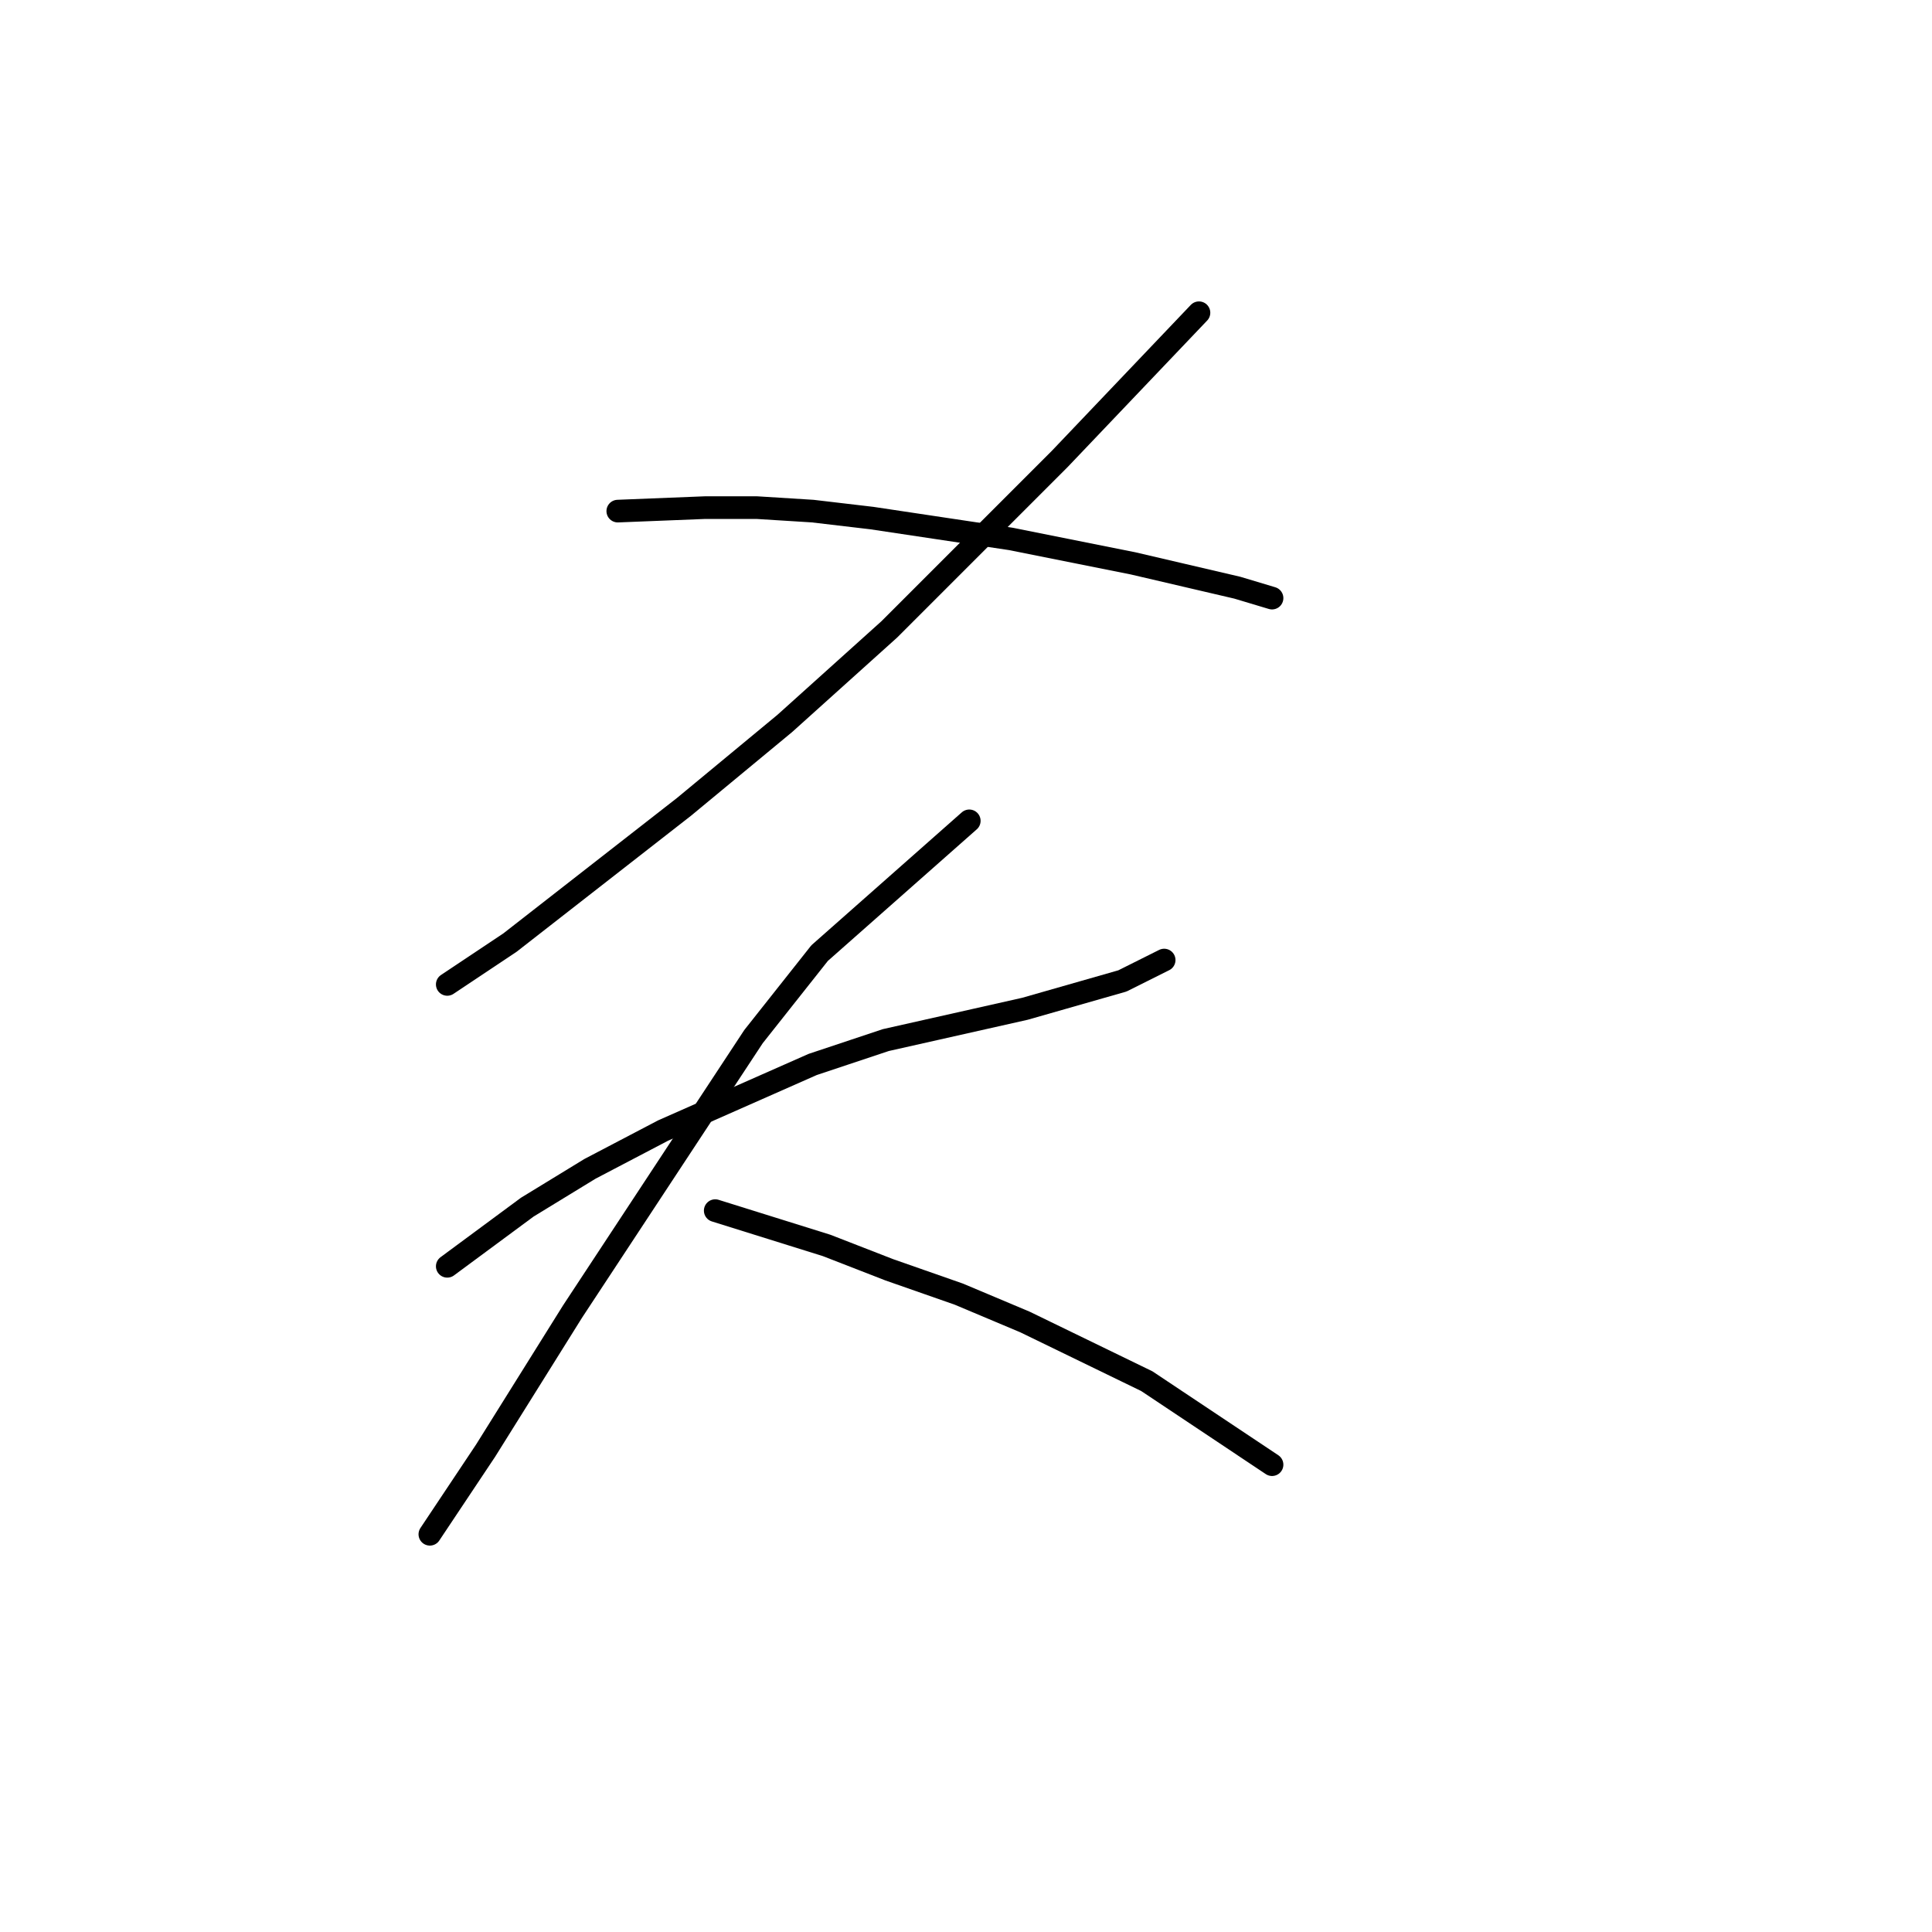 <?xml version="1.0" standalone="no"?>
    <svg width="256" height="256" xmlns="http://www.w3.org/2000/svg" version="1.1">
    <polyline stroke="black" stroke-width="3" stroke-linecap="round" fill="transparent" stroke-linejoin="round" points="158.87 41.44 140.424 60.808 117.828 83.404 103.994 95.854 90.621 106.922 67.564 124.906 59.264 130.44 59.264 130.44 " />
        <polyline stroke="black" stroke-width="3" stroke-linecap="round" fill="transparent" stroke-linejoin="round" points="81.859 67.725 93.388 67.264 100.305 67.264 107.683 67.725 115.523 68.647 133.968 71.414 150.108 74.642 163.942 77.87 168.553 79.253 168.553 79.253 " />
        <polyline stroke="black" stroke-width="3" stroke-linecap="round" fill="transparent" stroke-linejoin="round" points="59.264 167.792 69.87 159.952 78.17 154.88 87.854 149.807 107.683 141.046 117.367 137.818 135.813 133.668 148.724 129.978 154.258 127.212 154.258 127.212 " />
        <polyline stroke="black" stroke-width="3" stroke-linecap="round" fill="transparent" stroke-linejoin="round" points="128.434 108.766 108.605 126.289 99.844 137.357 75.865 173.787 64.336 192.232 56.958 203.299 56.958 203.299 " />
        <polyline stroke="black" stroke-width="3" stroke-linecap="round" fill="transparent" stroke-linejoin="round" points="94.771 160.414 109.528 165.025 117.828 168.253 127.051 171.481 135.813 175.17 151.952 183.009 168.553 194.077 168.553 194.077 " />
        </svg>